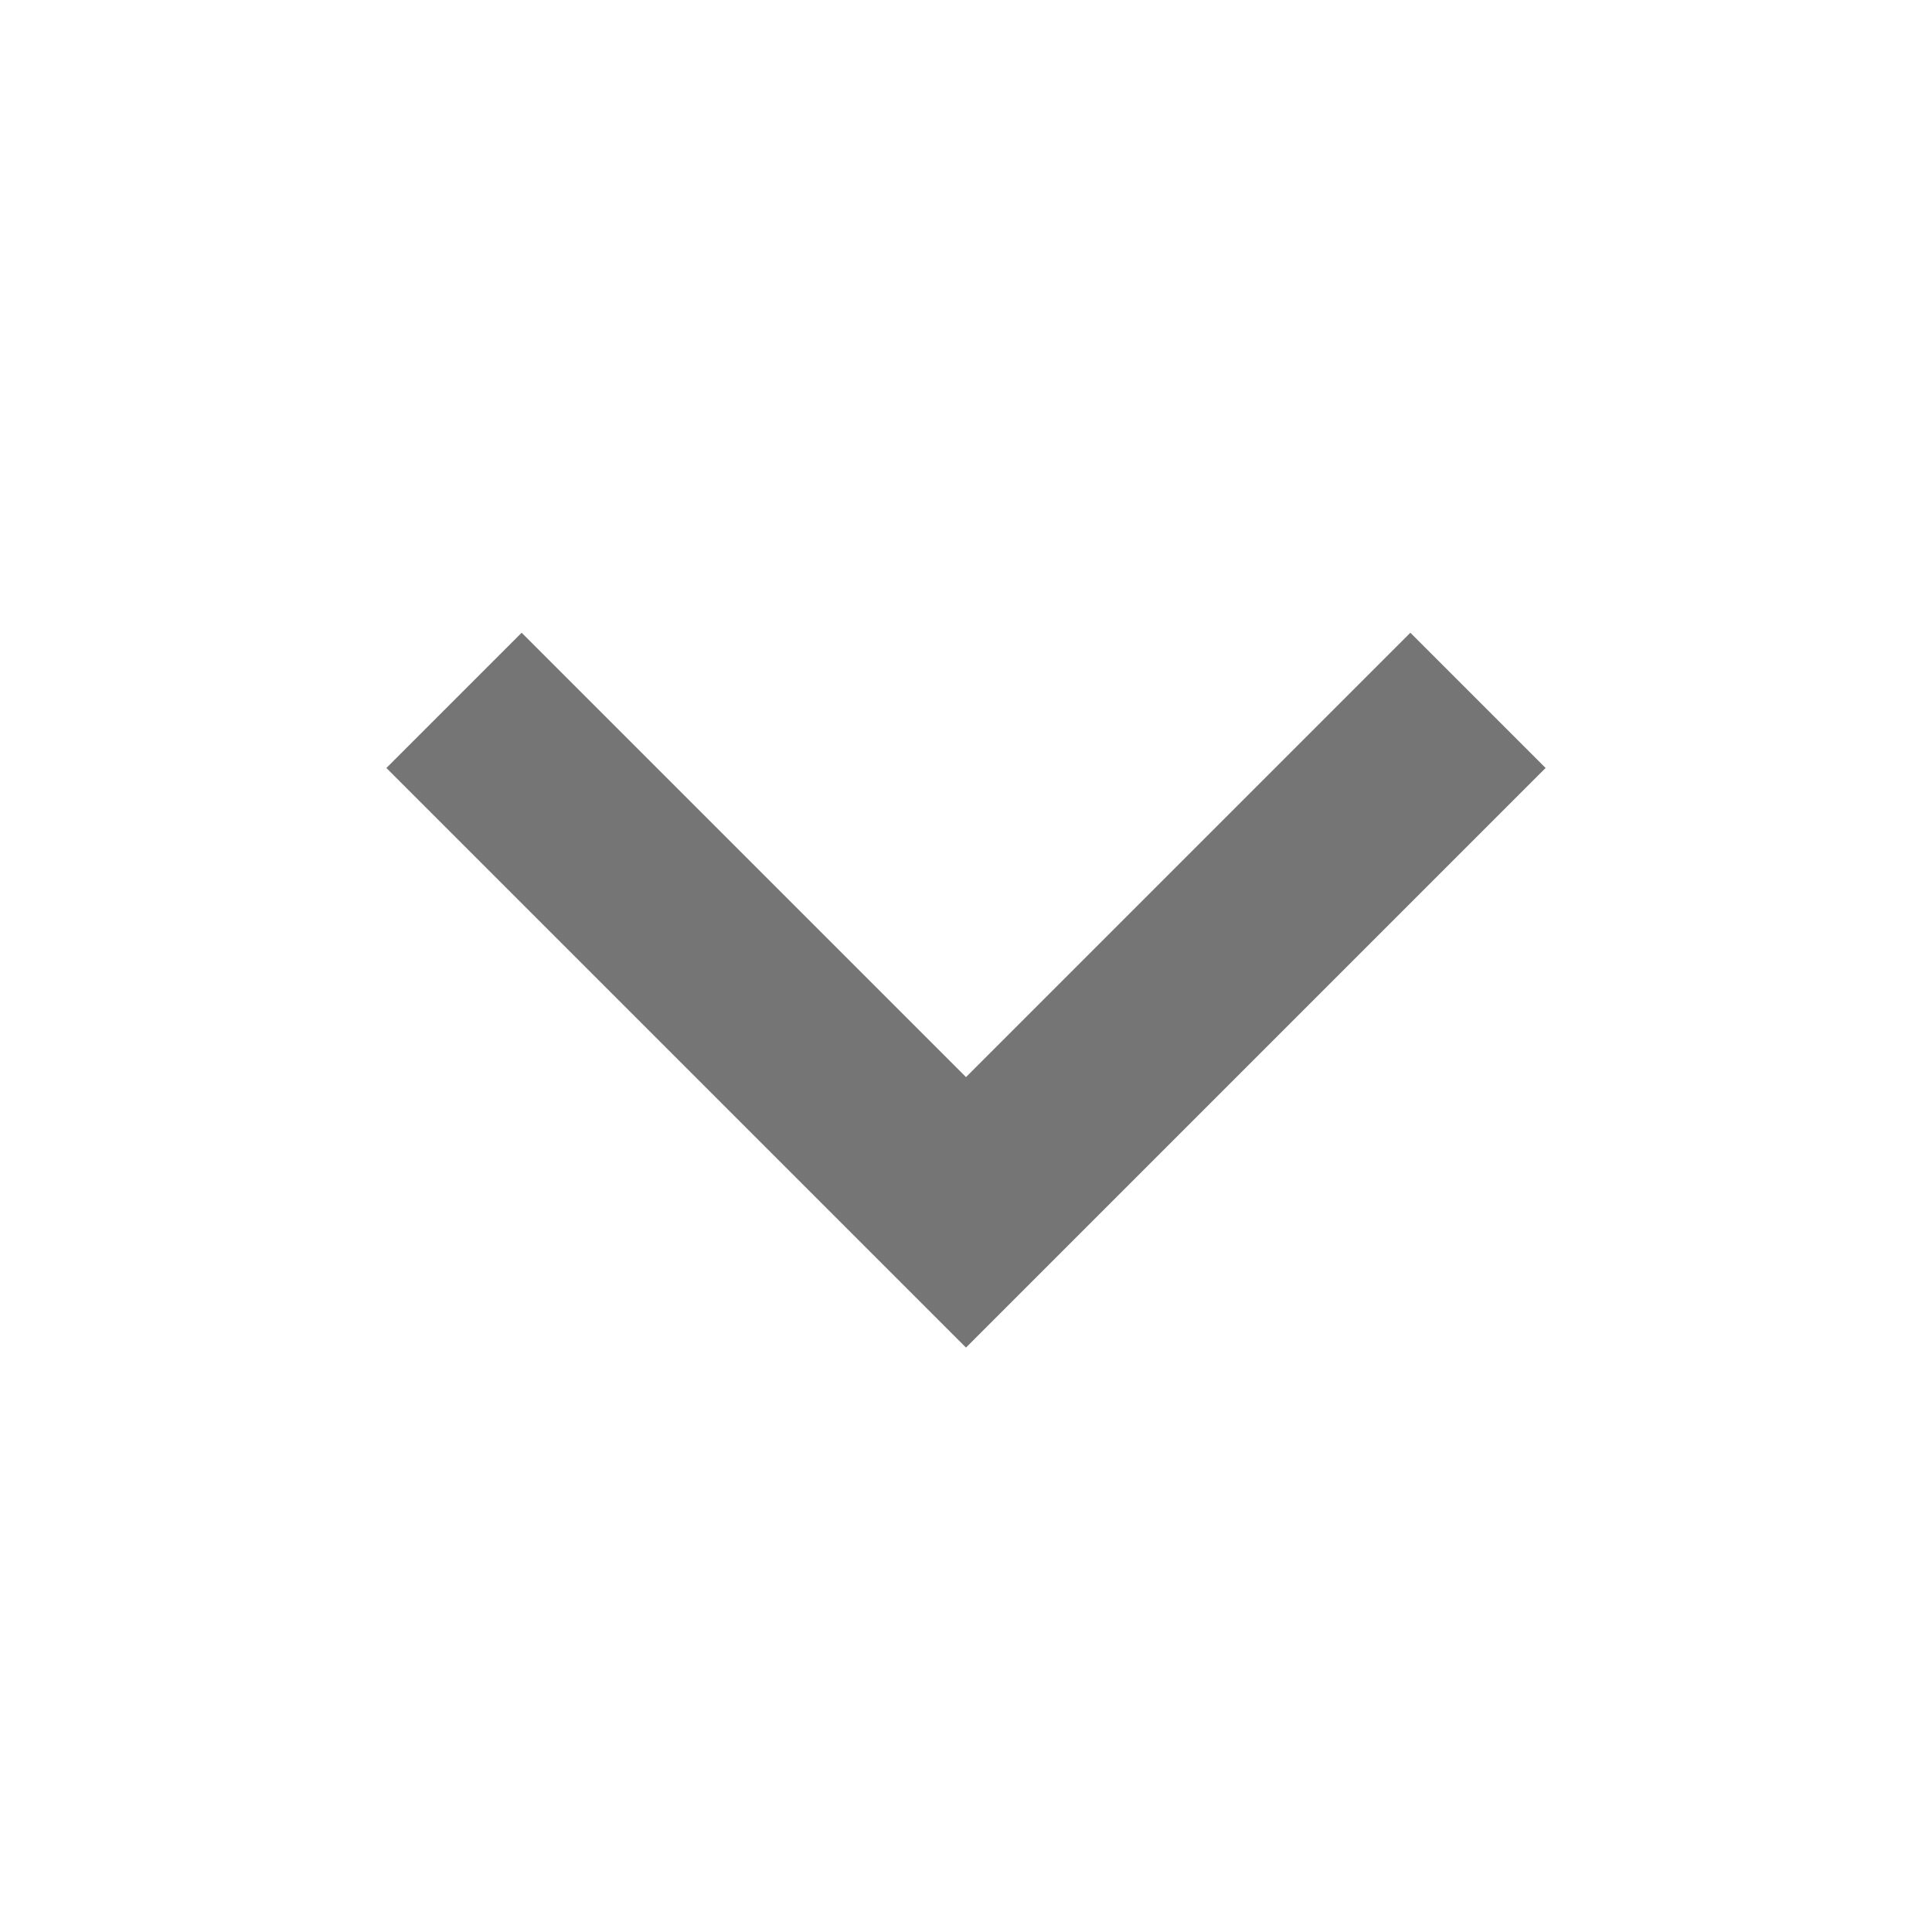 <svg xmlns="http://www.w3.org/2000/svg" width="20" height="20" viewBox="0 0 20 20">
    <path fill="#000" fill-rule="evenodd" d="M14.6 6.55l1.4 1.4-6 6-6-6 1.4-1.4 4.6 4.6z" opacity=".54"/>
</svg>
